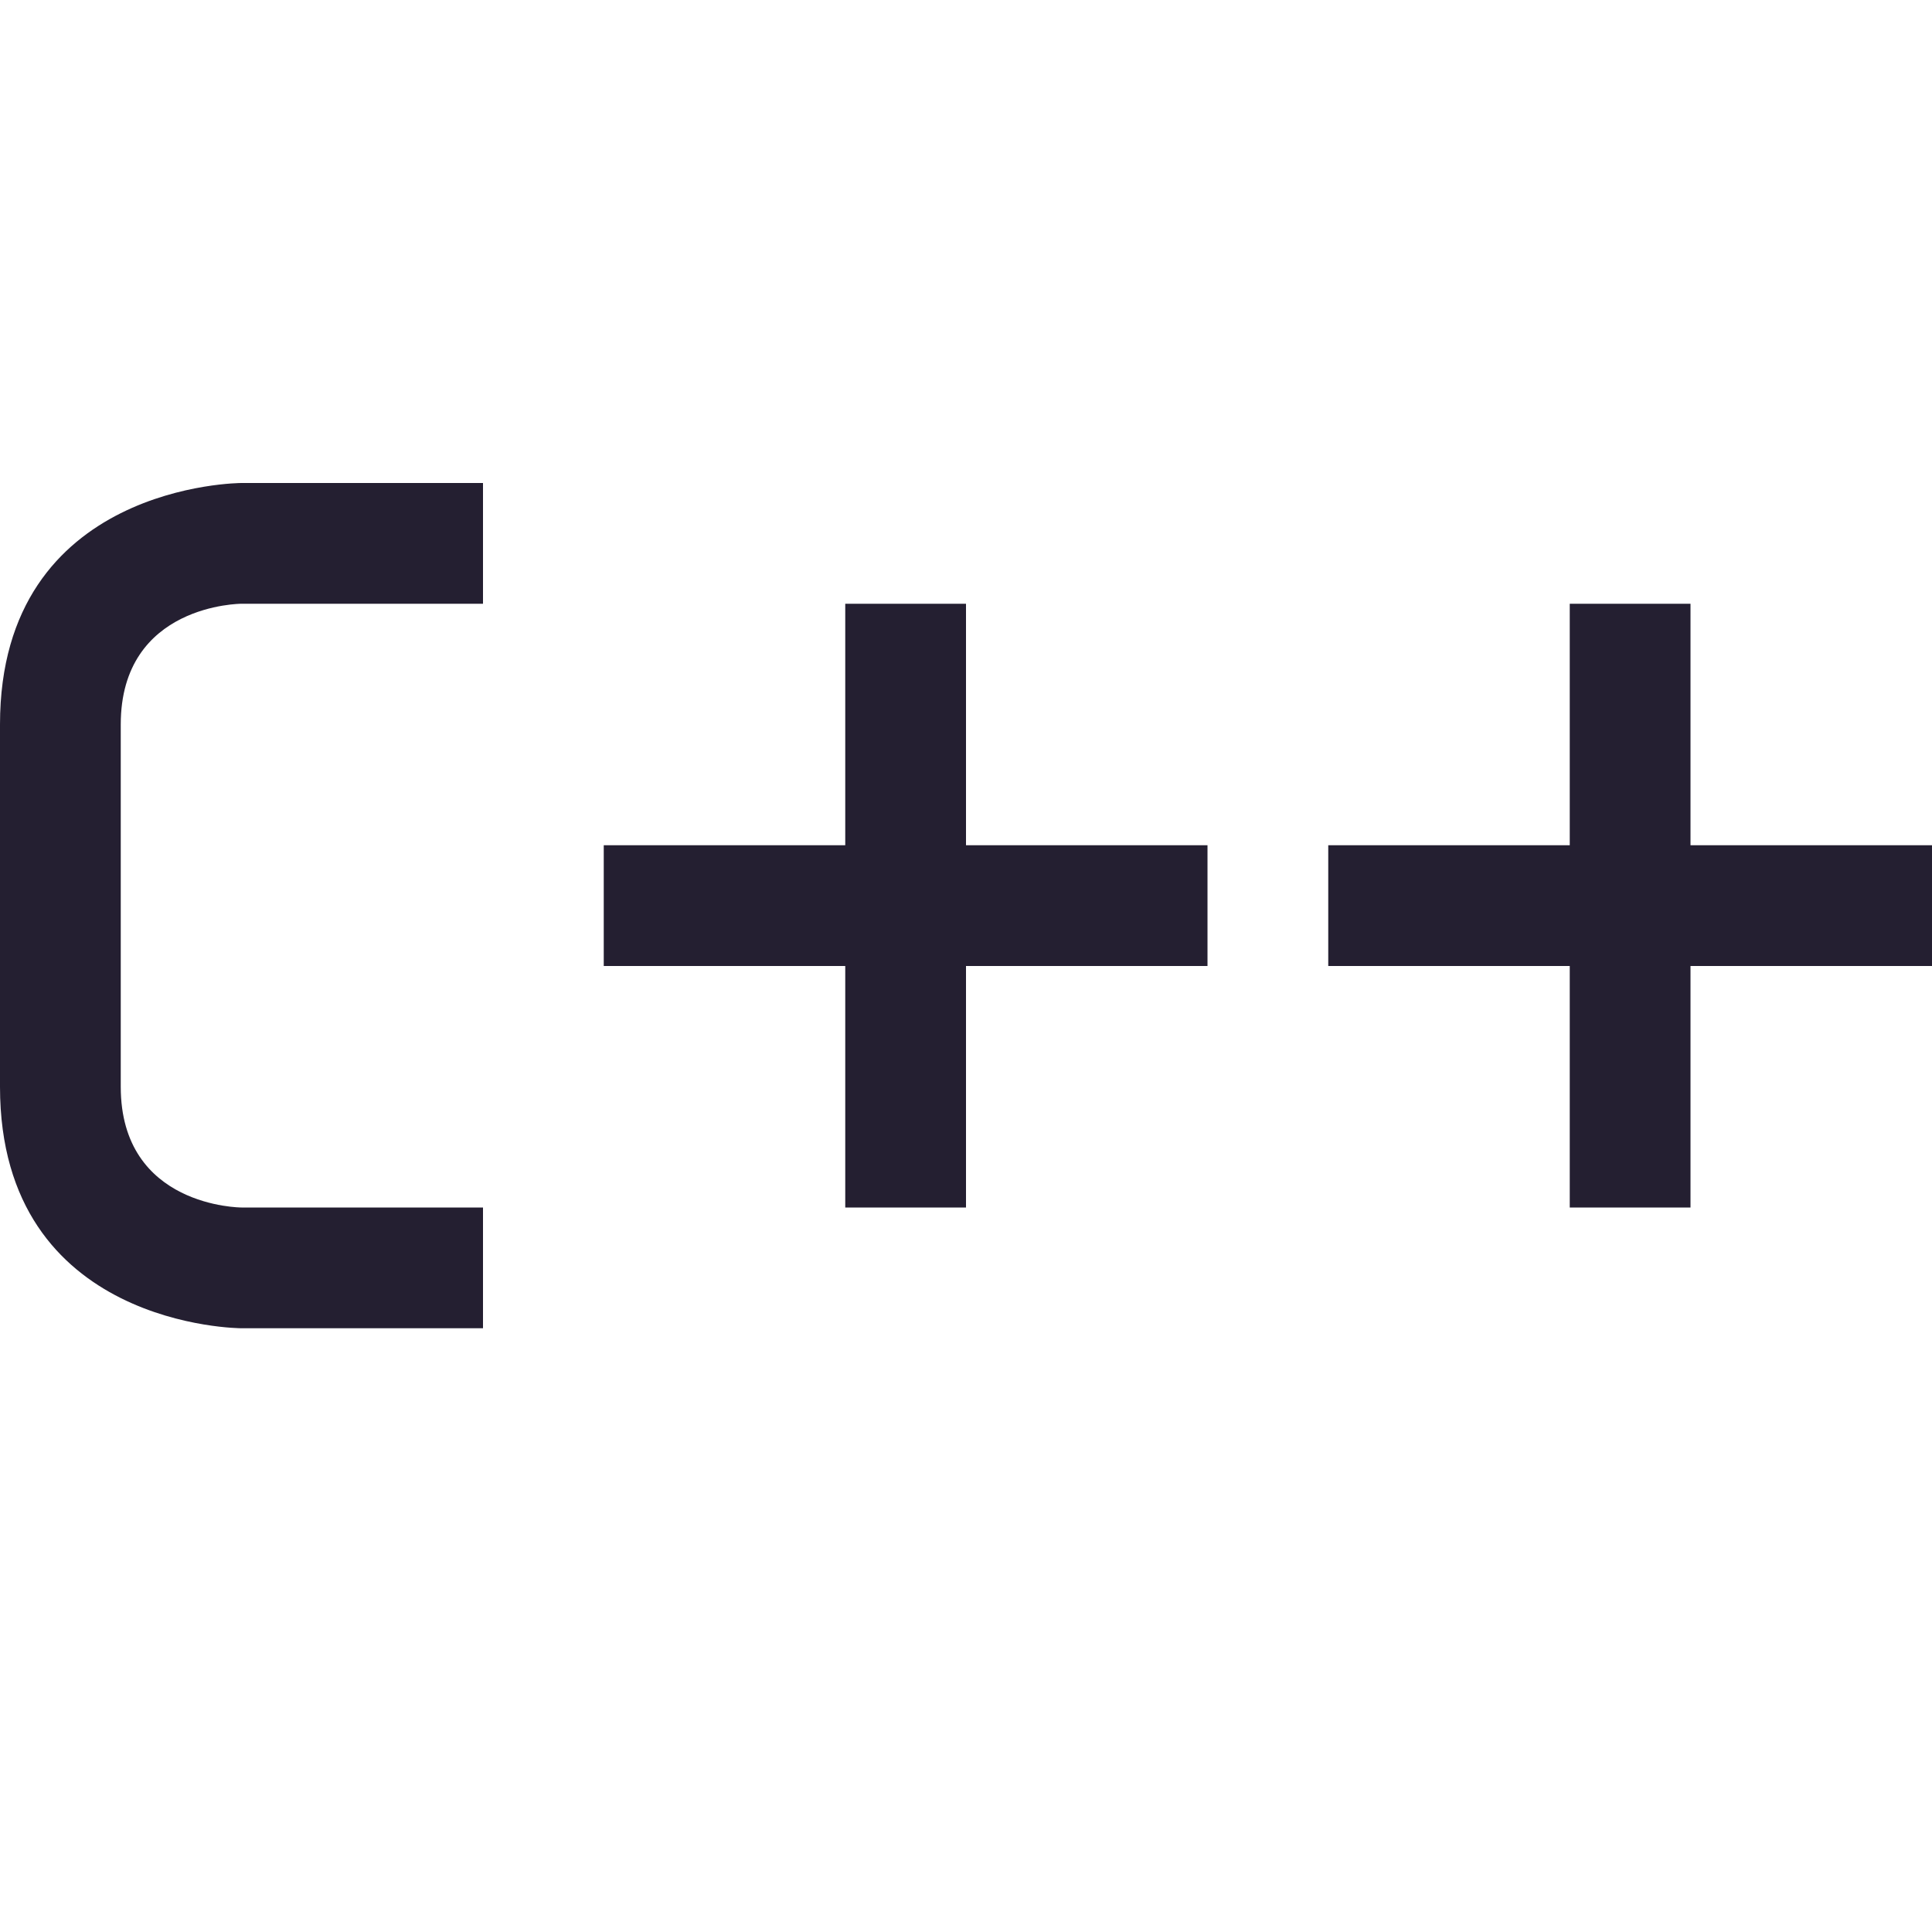 <svg xmlns="http://www.w3.org/2000/svg" width="16" height="16" version="1.1">
 <path style="fill:#241f31" d="M 2,4 H 4 V 5 H 2 c 0,0 -1,0 -1,1 v 3 c 0,1 1,1 1,1 H 4 V 11 H 2 C 2,11 0,11 0,9 V 6 C 0,4 2,4 2,4 Z M 7,5 h 1 v 2 H 10 V 8 H 8 V 10 H 7 V 8 H 5 V 7 H 7 Z m 6,0 H 14 v 2 h 2 V 8 H 14 V 10 H 13 V 8 H 11 V 7 h 2 z"/>
</svg>
